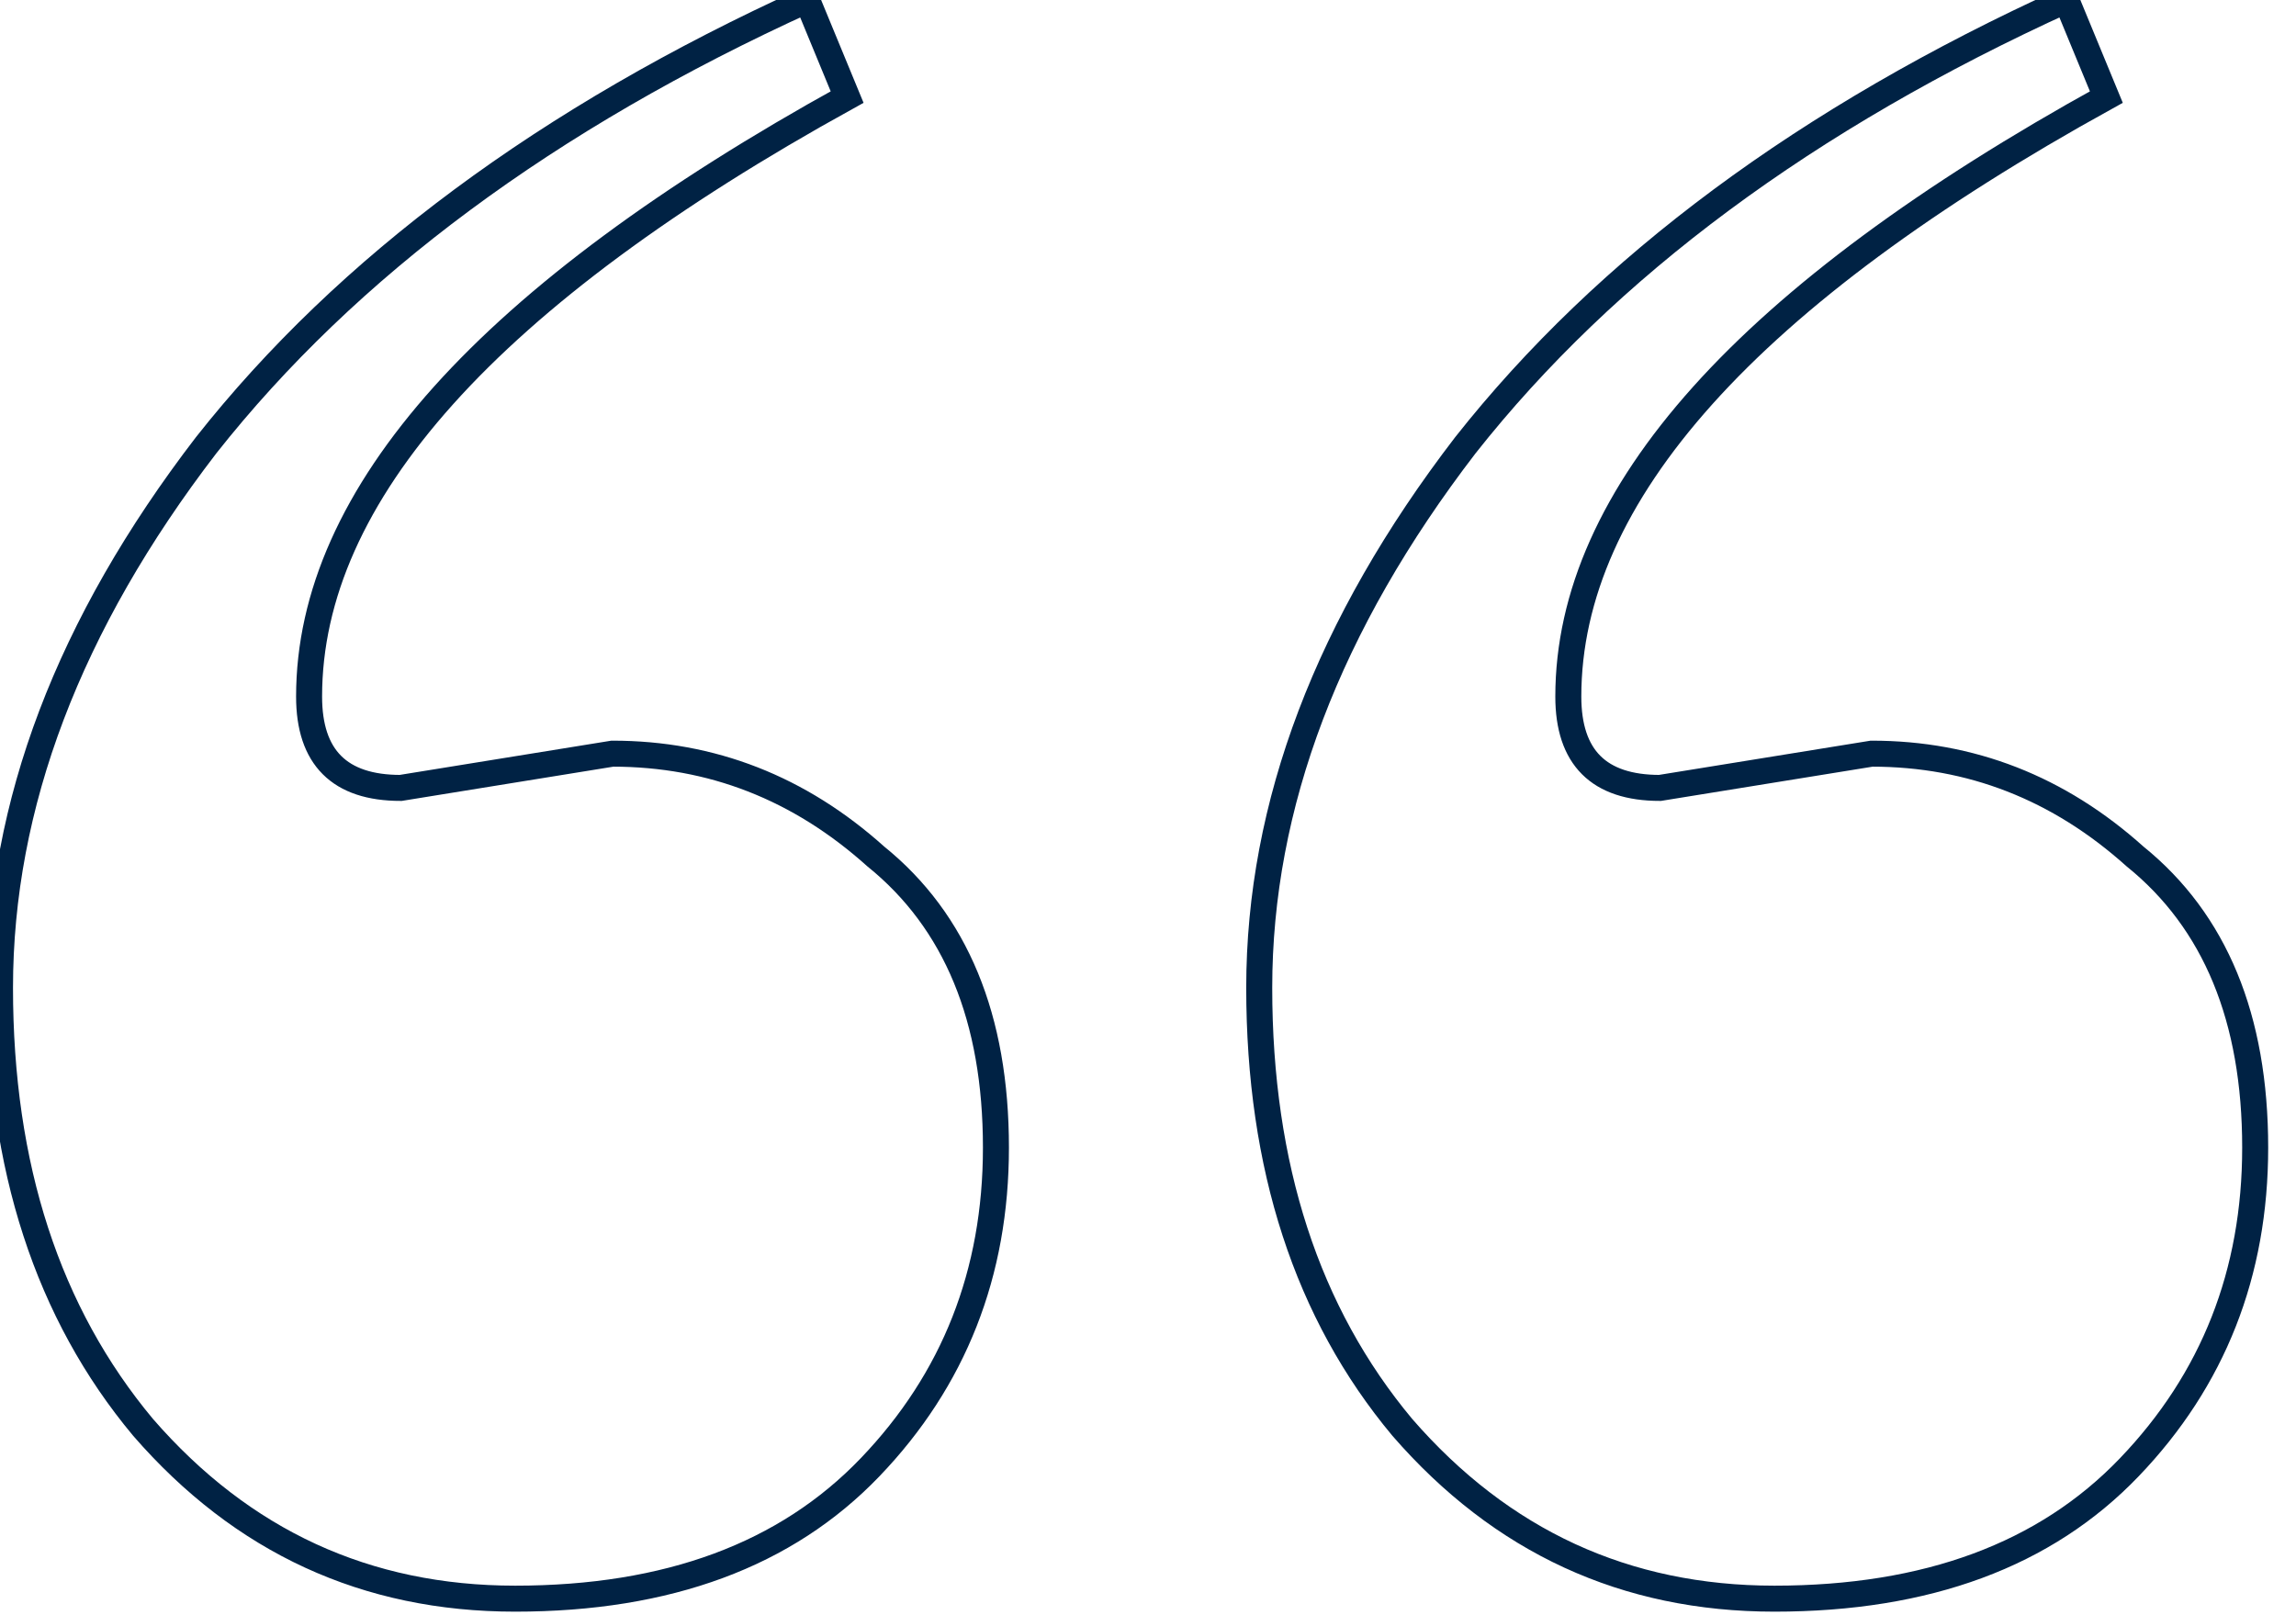 <svg width="108" height="76" viewBox="0 0 108 76" fill="none" xmlns="http://www.w3.org/2000/svg" xmlns:xlink="http://www.w3.org/1999/xlink">
<path d="M18.847,37.073L28.808,35.461C33.475,35.461 37.604,37.073 41.193,40.296C44.963,43.341 46.847,47.908 46.847,53.997C46.847,59.907 44.873,64.922 40.924,69.041C36.975,73.16 31.411,75.22 24.231,75.22C17.231,75.22 11.398,72.534 6.731,67.161C2.244,61.788 0,54.893 0,46.475C0,37.879 3.231,29.372 9.693,20.954C16.334,12.537 25.757,5.552 37.963,0L39.847,4.567C22.975,13.88 14.539,23.282 14.539,32.774C14.539,35.64 15.975,37.073 18.847,37.073ZM78.079,37.073L88.041,35.461C92.707,35.461 96.836,37.073 100.426,40.296C104.195,43.341 106.08,47.908 106.08,53.997C106.08,59.907 104.105,64.922 100.156,69.041C96.208,73.16 90.643,75.22 83.464,75.22C76.463,75.22 70.63,72.534 65.963,67.161C61.476,61.788 59.232,54.893 59.232,46.475C59.232,37.879 62.463,29.372 68.925,20.954C75.566,12.537 84.989,5.552 97.195,0L99.079,4.567C82.207,13.88 73.771,23.282 73.771,32.774C73.771,35.64 75.207,37.073 78.079,37.073Z" stroke="#002244" stroke-width="1.223" stroke-miterlimit="3.999"/>
</svg>
